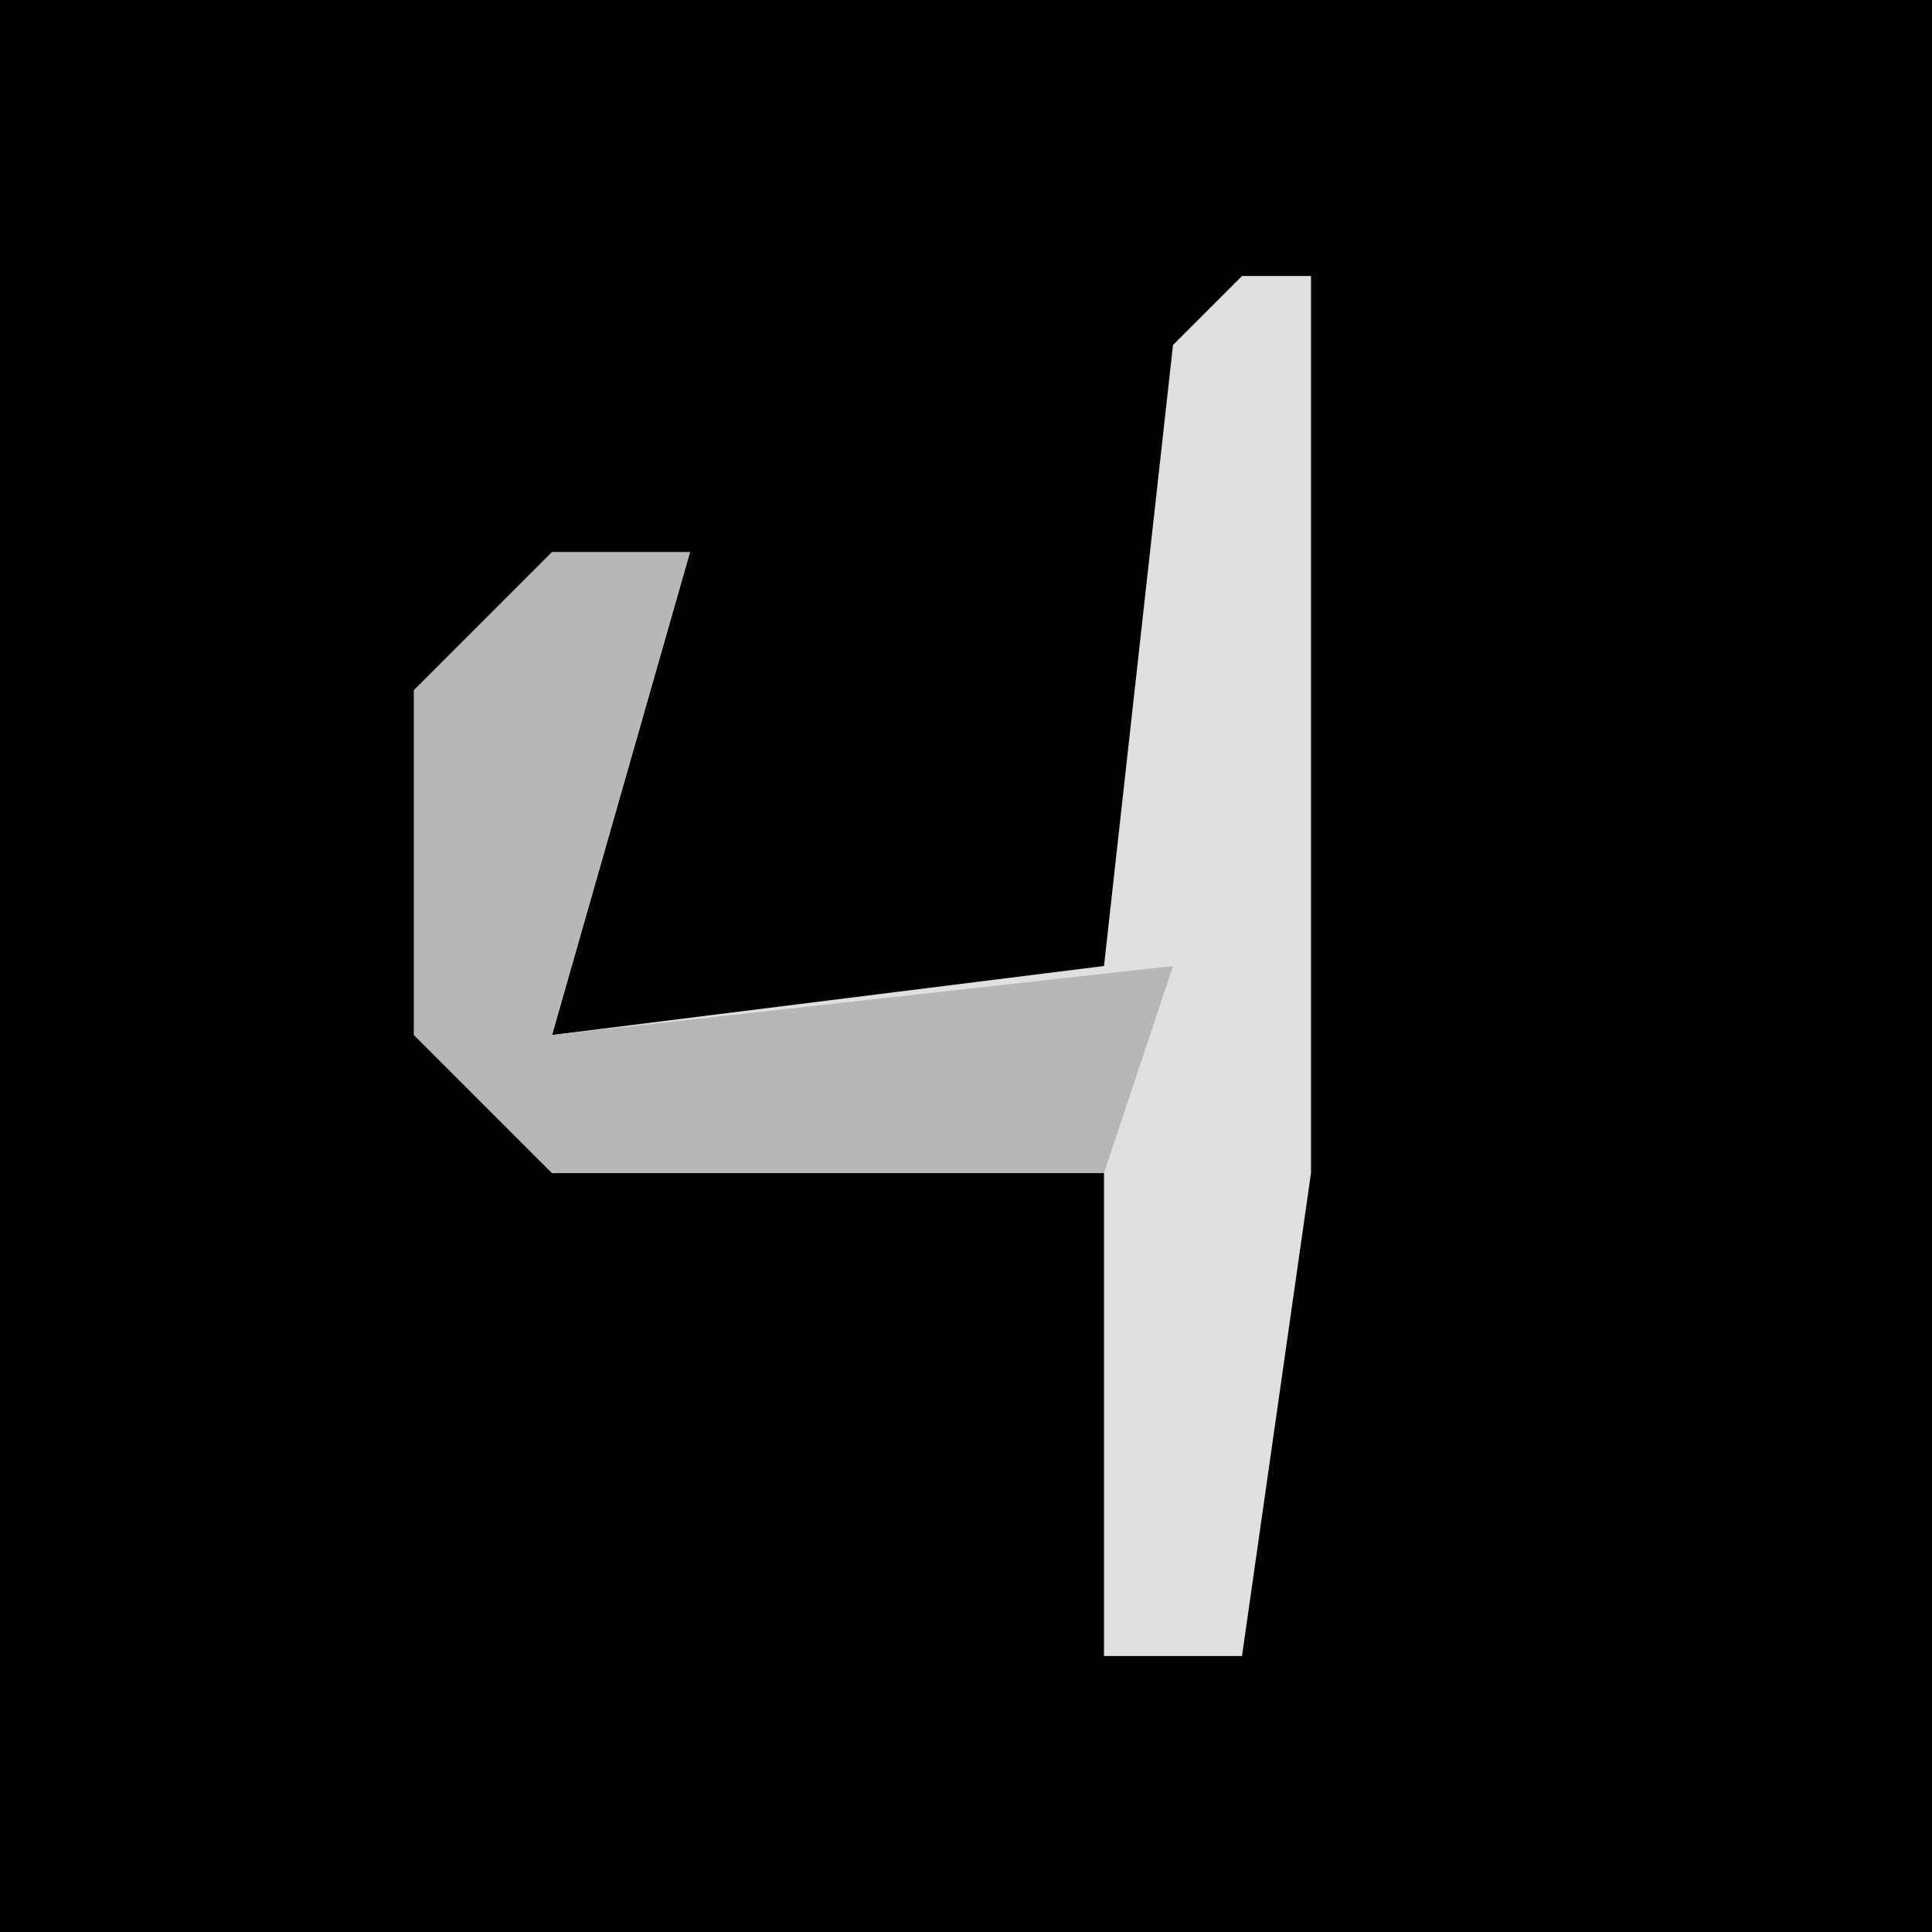 <?xml version="1.0" encoding="UTF-8"?>
<svg version="1.1" xmlns="http://www.w3.org/2000/svg" width="28" height="28">
<path d="M0,0 L28,0 L28,28 L0,28 Z " fill="#010101" transform="translate(0,0)"/>
<path d="M0,0 L1,0 L1,13 L0,20 L-2,20 L-2,13 L-10,13 L-12,11 L-12,6 L-8,4 L-10,11 L-2,10 L-1,1 Z " fill="#E0E0E0" transform="translate(18,4)"/>
<path d="M0,0 L2,0 L0,7 L9,6 L8,9 L0,9 L-2,7 L-2,2 Z " fill="#B7B7B7" transform="translate(8,8)"/>
</svg>
